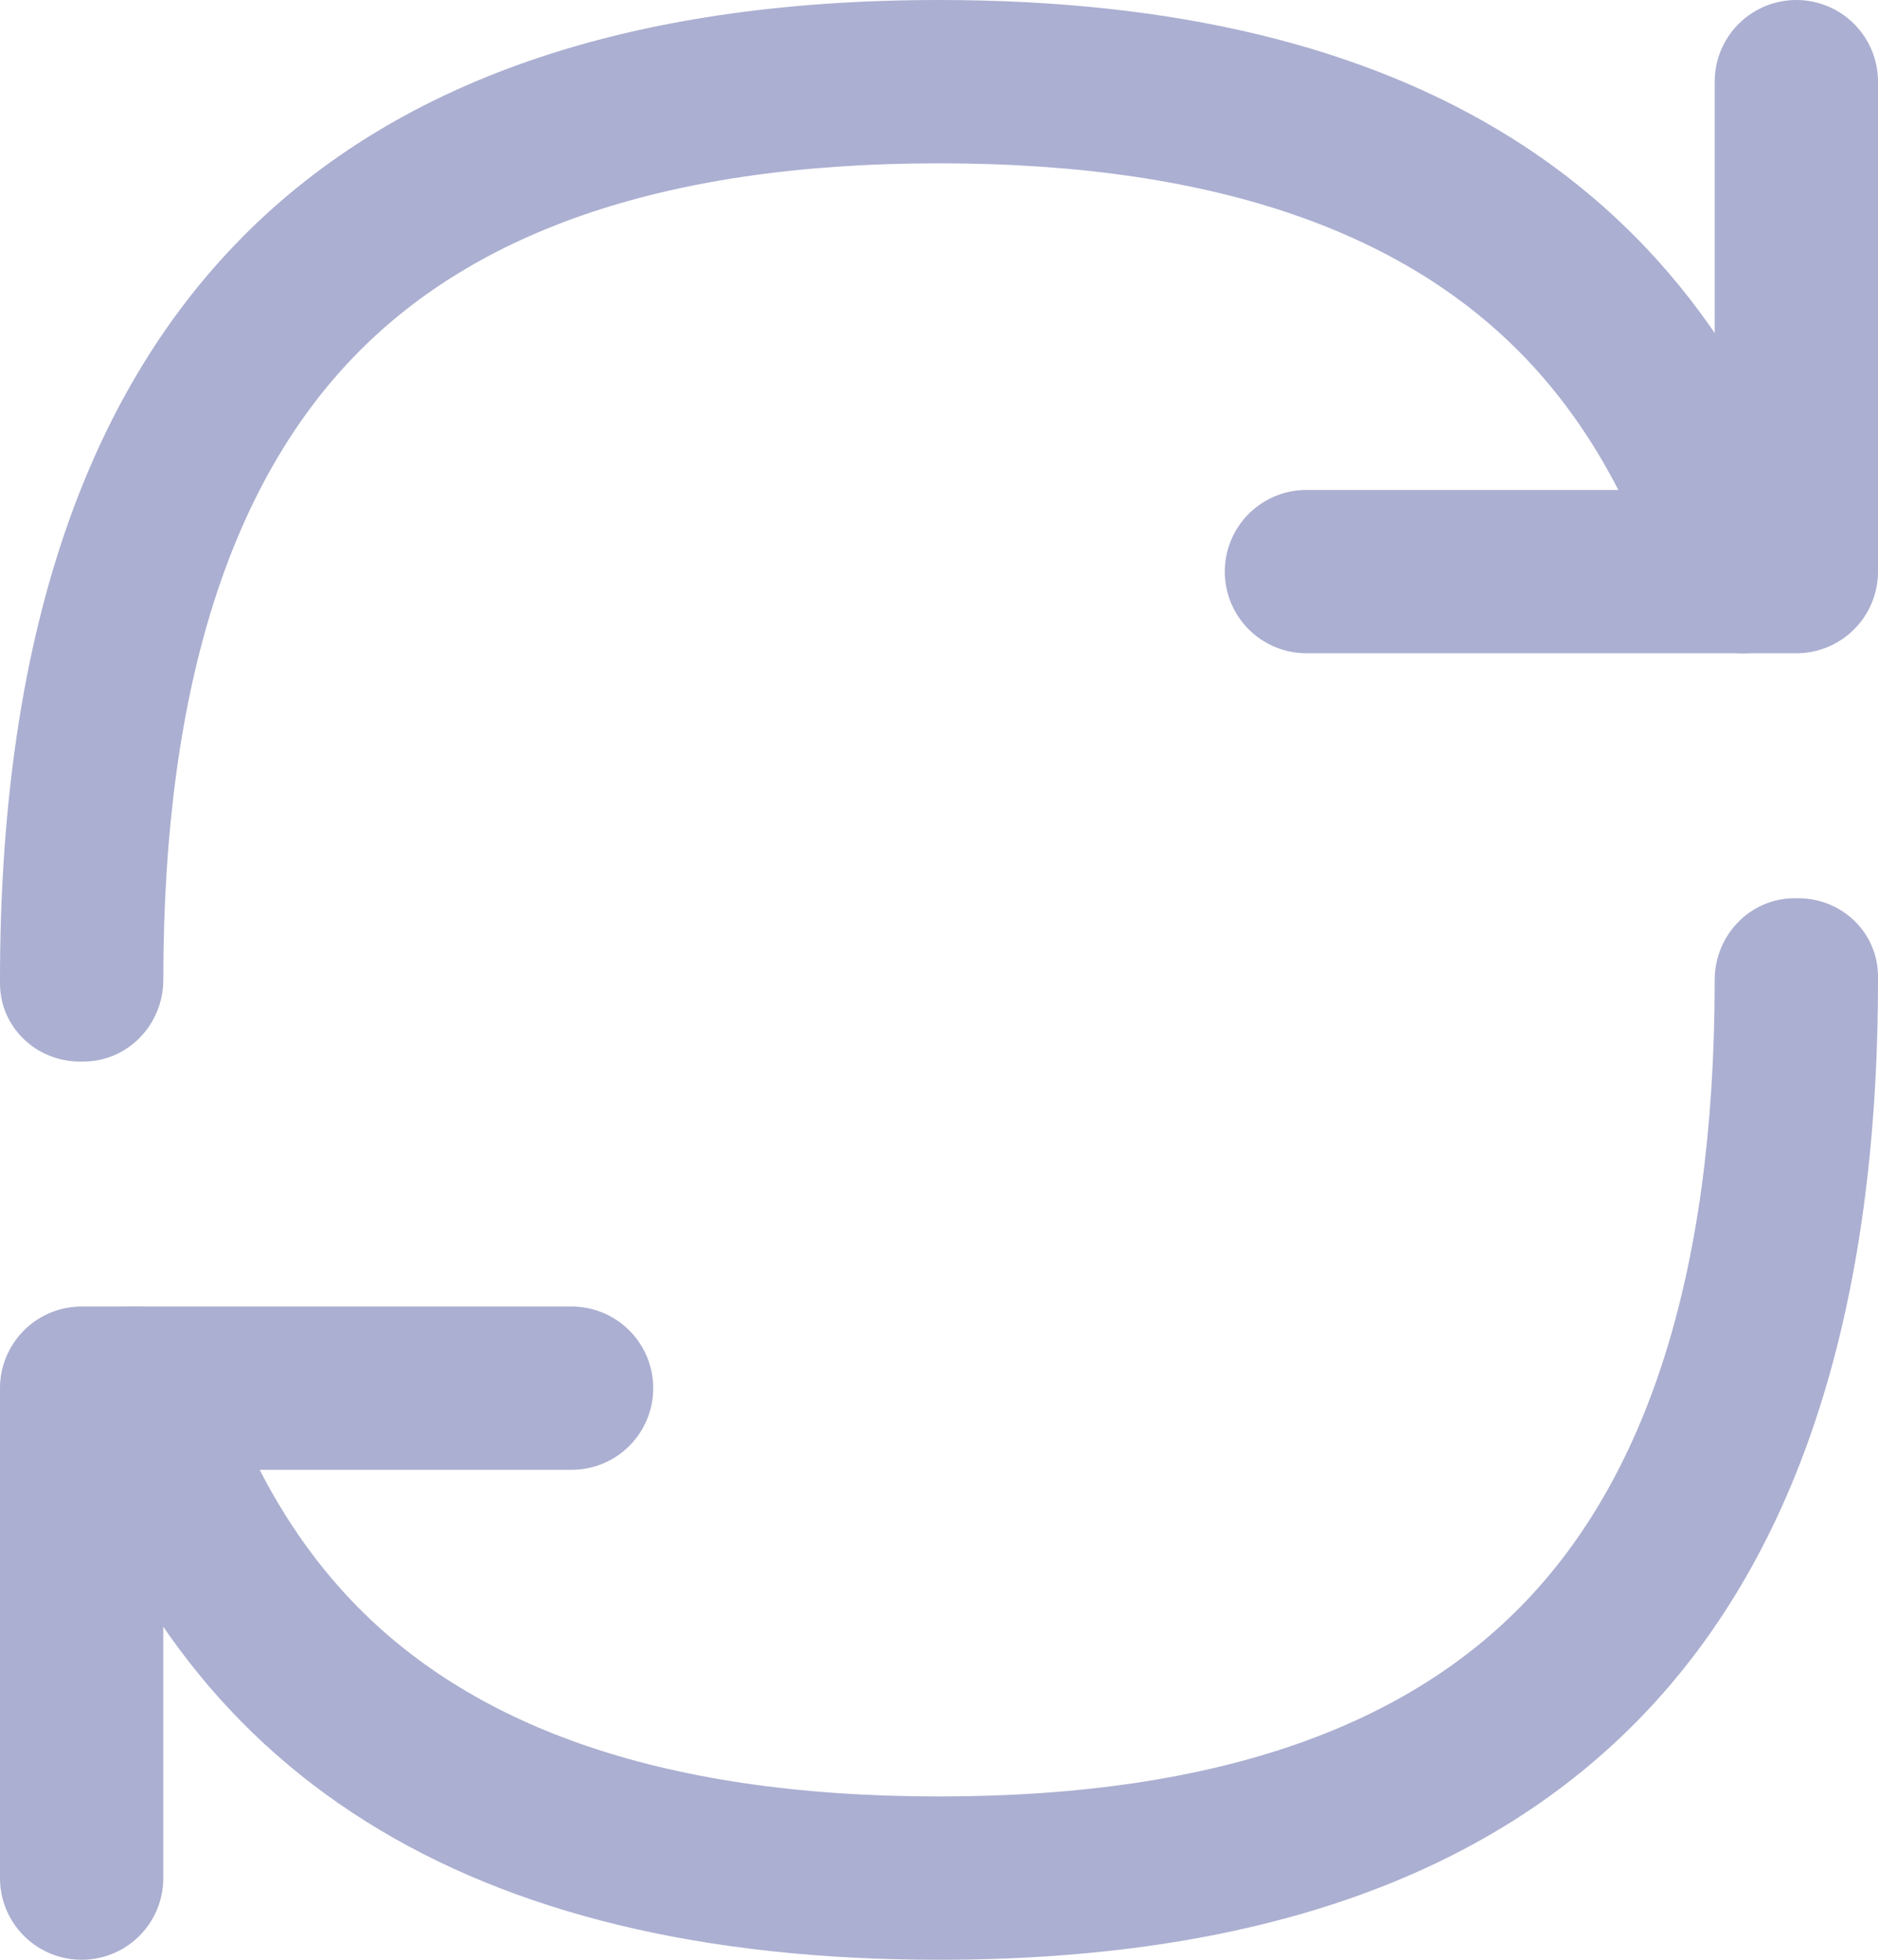 <svg width="23" height="24" viewBox="0 0 23 24" fill="none" xmlns="http://www.w3.org/2000/svg">
<path fill-rule="evenodd" clip-rule="evenodd" d="M1.022 13C1.567 13 2 12.545 2 12C2 8.288 2.891 5.874 4.319 4.384C5.732 2.909 7.997 2 11.5 2C15.003 2 17.268 2.909 18.681 4.384C19.372 5.105 19.938 6.043 20.337 7.239C20.485 7.681 20.886 8 21.352 8C22 8 22.487 7.398 22.291 6.78C20.86 2.26 17.263 0 11.5 0C3.833 0 0 4 0 12C0 12.015 1.29138e-05 12.029 3.87415e-05 12.044C0.001 12.579 0.443 13 0.977 13H1.022ZM2.663 16.761C2.515 16.319 2.114 16 1.648 16C0.999 16 0.513 16.602 0.709 17.22C2.14 21.74 5.737 24 11.5 24C19.167 24 23 20 23 12C23 11.985 23 11.971 23 11.956C22.999 11.421 22.558 11 22.023 11H21.978C21.433 11 21 11.455 21 12C21 15.713 20.109 18.126 18.681 19.616C17.268 21.091 15.003 22 11.5 22C7.997 22 5.732 21.091 4.319 19.616C3.628 18.895 3.062 17.957 2.663 16.761Z" fill="#ABAFD1"/>
<path d="M22 1V7H16" stroke="#ABAFD1" stroke-width="2" stroke-linecap="round" stroke-linejoin="round"/>
<path d="M1 23L1 17L7 17" stroke="#ABAFD1" stroke-width="2" stroke-linecap="round" stroke-linejoin="round"/>
</svg>
